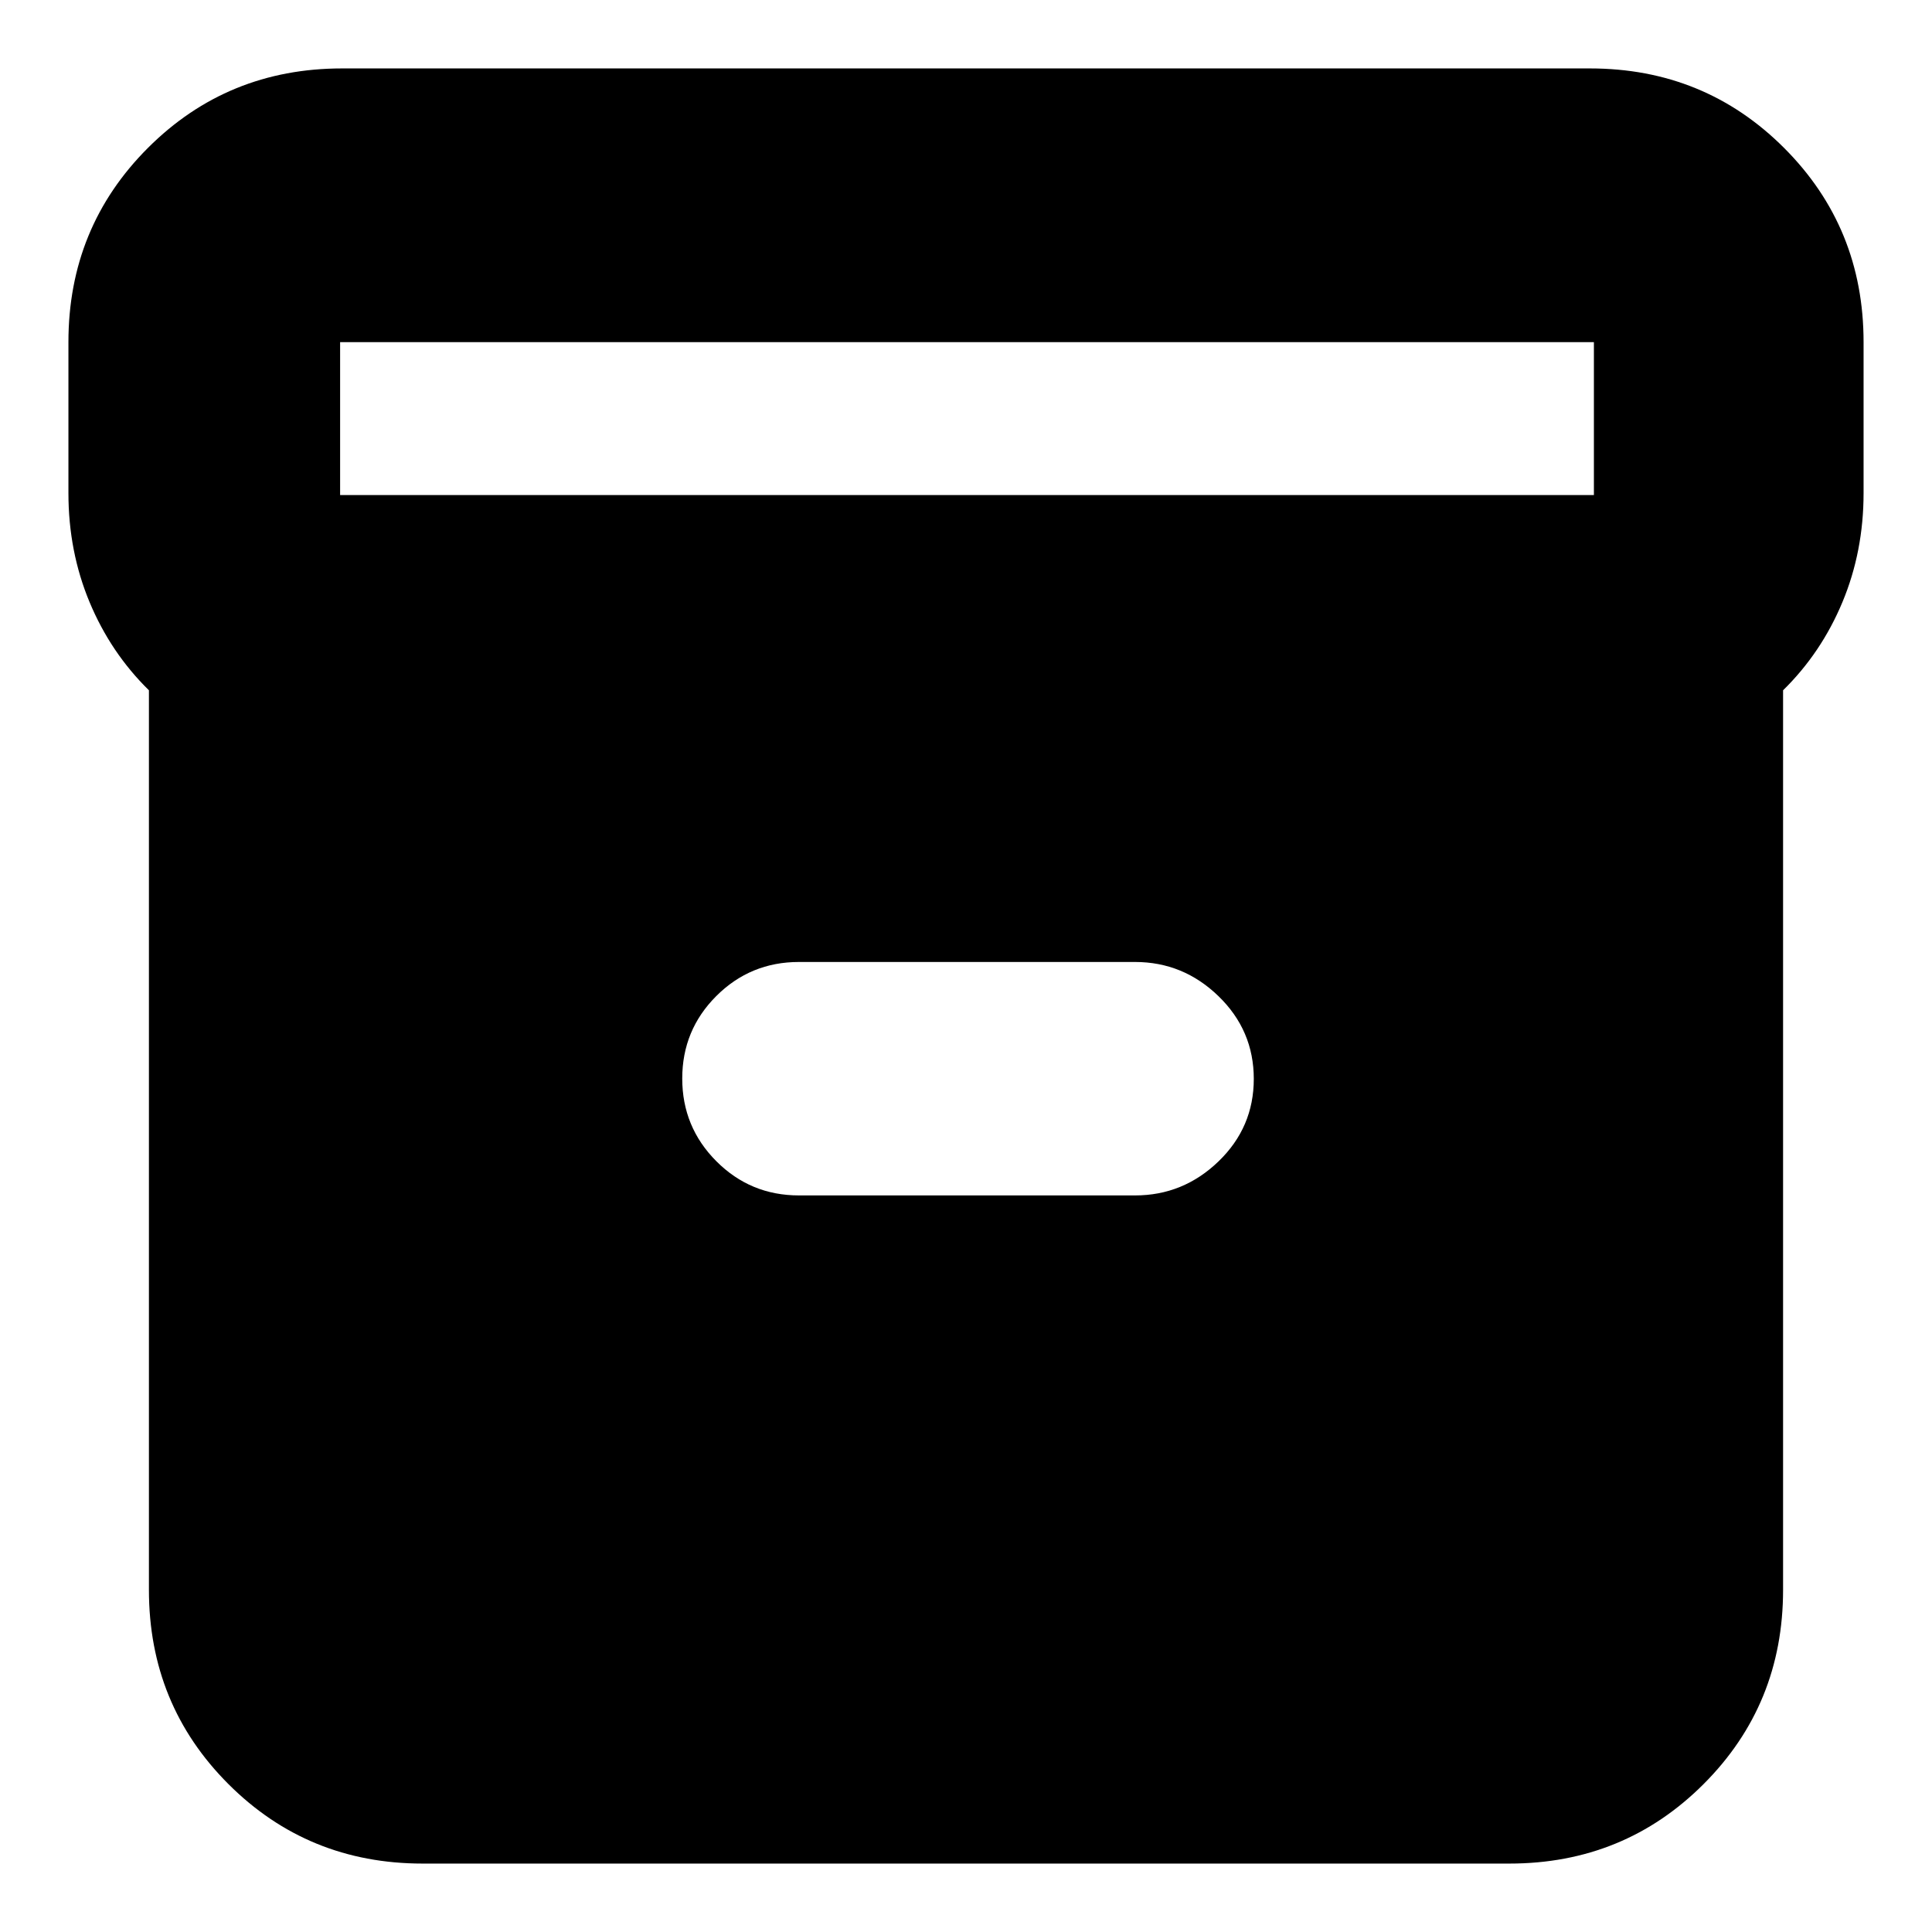 <svg xmlns="http://www.w3.org/2000/svg" height="24" viewBox="0 -960 960 960" width="24"><path d="M210-34q-57 0-96.5-39.5T74-170v-447q-19-18.63-29.5-43.82Q34-686 34-715v-75q0-57 39.5-96.5T170-926h620q57 0 96.5 39.5T926-790v75q0 29-10.5 54.18Q905-635.63 886-617v447q0 57-39.5 96.5T750-34H210Zm-41-680h623v-76H169v76Zm228 348h167q23.95 0 41.47-16.91 17.53-16.91 17.53-41T605.47-465q-17.52-17-41.47-17H397q-24.12 0-41.06 16.91t-16.94 41Q339-400 355.94-383q16.94 17 41.06 17Z"/></svg>